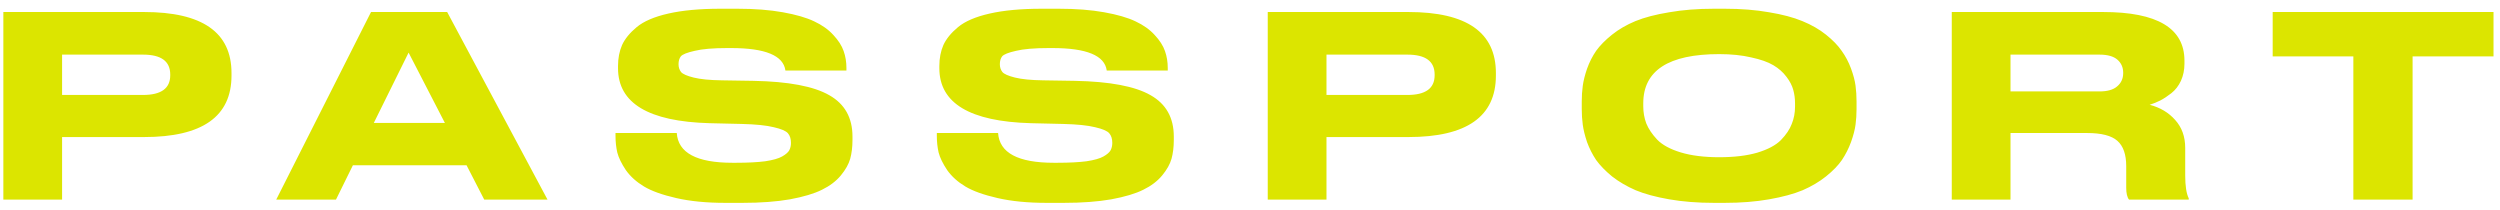 <svg width="238" height="20" viewBox="0 0 238 20" fill="currentColor" xmlns="http://www.w3.org/2000/svg">
  <path d="M13.711 13.048H5.911V19H0.319V1.144H13.711C19.263 1.144 22.039 3.08 22.039 6.952V7.192C22.039 11.096 19.263 13.048 13.711 13.048ZM5.911 5.2V9.04H13.615C15.343 9.04 16.207 8.416 16.207 7.168V7.096C16.207 5.832 15.343 5.2 13.615 5.2H5.911ZM42.354 11.704L38.898 5.008L35.586 11.704H42.354ZM46.098 19L44.418 15.736H33.594L31.986 19H26.298L35.322 1.144H42.57L52.122 19H46.098ZM69.036 19.312C67.26 19.312 65.708 19.16 64.38 18.856C63.052 18.552 62.028 18.184 61.308 17.752C60.588 17.32 60.012 16.8 59.58 16.192C59.164 15.568 58.892 15.008 58.764 14.512C58.652 14.016 58.596 13.488 58.596 12.928V12.664H64.428C64.556 14.552 66.324 15.496 69.732 15.496H70.068C71.188 15.496 72.116 15.448 72.852 15.352C73.588 15.24 74.124 15.088 74.46 14.896C74.796 14.704 75.02 14.512 75.132 14.32C75.244 14.112 75.3 13.872 75.3 13.6C75.3 13.216 75.204 12.912 75.012 12.688C74.82 12.464 74.372 12.272 73.668 12.112C72.964 11.936 71.948 11.832 70.62 11.8L67.548 11.728C61.74 11.568 58.836 9.824 58.836 6.496V6.28C58.836 5.544 58.964 4.88 59.22 4.288C59.492 3.696 59.956 3.128 60.612 2.584C61.284 2.024 62.292 1.592 63.636 1.288C64.98 0.984 66.62 0.832 68.556 0.832H70.212C71.844 0.832 73.284 0.944 74.532 1.168C75.78 1.392 76.772 1.68 77.508 2.032C78.26 2.384 78.868 2.816 79.332 3.328C79.812 3.84 80.14 4.352 80.316 4.864C80.492 5.36 80.58 5.896 80.58 6.472V6.712H74.772C74.58 5.288 72.86 4.576 69.612 4.576H69.228C67.884 4.576 66.852 4.664 66.132 4.84C65.412 5 64.972 5.176 64.812 5.368C64.668 5.56 64.596 5.808 64.596 6.112C64.596 6.4 64.676 6.648 64.836 6.856C64.996 7.048 65.396 7.224 66.036 7.384C66.676 7.544 67.572 7.632 68.724 7.648L71.724 7.696C75.068 7.76 77.476 8.216 78.948 9.064C80.42 9.896 81.156 11.208 81.156 13V13.336C81.156 13.992 81.084 14.584 80.94 15.112C80.796 15.624 80.5 16.152 80.052 16.696C79.604 17.24 79.004 17.696 78.252 18.064C77.516 18.432 76.5 18.736 75.204 18.976C73.924 19.2 72.42 19.312 70.692 19.312H69.036ZM99.626 19.312C97.85 19.312 96.298 19.16 94.97 18.856C93.642 18.552 92.618 18.184 91.898 17.752C91.178 17.32 90.602 16.8 90.17 16.192C89.754 15.568 89.482 15.008 89.354 14.512C89.242 14.016 89.186 13.488 89.186 12.928V12.664H95.018C95.146 14.552 96.914 15.496 100.322 15.496H100.658C101.778 15.496 102.706 15.448 103.442 15.352C104.178 15.24 104.714 15.088 105.05 14.896C105.386 14.704 105.61 14.512 105.722 14.32C105.834 14.112 105.89 13.872 105.89 13.6C105.89 13.216 105.794 12.912 105.602 12.688C105.41 12.464 104.962 12.272 104.258 12.112C103.554 11.936 102.538 11.832 101.21 11.8L98.138 11.728C92.33 11.568 89.426 9.824 89.426 6.496V6.28C89.426 5.544 89.554 4.88 89.81 4.288C90.082 3.696 90.546 3.128 91.202 2.584C91.874 2.024 92.882 1.592 94.226 1.288C95.57 0.984 97.21 0.832 99.146 0.832H100.802C102.434 0.832 103.874 0.944 105.122 1.168C106.37 1.392 107.362 1.68 108.098 2.032C108.85 2.384 109.458 2.816 109.922 3.328C110.402 3.84 110.73 4.352 110.906 4.864C111.082 5.36 111.17 5.896 111.17 6.472V6.712H105.362C105.17 5.288 103.45 4.576 100.202 4.576H99.818C98.474 4.576 97.442 4.664 96.722 4.84C96.002 5 95.562 5.176 95.402 5.368C95.258 5.56 95.186 5.808 95.186 6.112C95.186 6.4 95.266 6.648 95.426 6.856C95.586 7.048 95.986 7.224 96.626 7.384C97.266 7.544 98.162 7.632 99.314 7.648L102.314 7.696C105.658 7.76 108.066 8.216 109.538 9.064C111.01 9.896 111.746 11.208 111.746 13V13.336C111.746 13.992 111.674 14.584 111.53 15.112C111.386 15.624 111.09 16.152 110.642 16.696C110.194 17.24 109.594 17.696 108.842 18.064C108.106 18.432 107.09 18.736 105.794 18.976C104.514 19.2 103.01 19.312 101.282 19.312H99.626ZM134.081 13.048H126.281V19H120.689V1.144H134.081C139.633 1.144 142.409 3.08 142.409 6.952V7.192C142.409 11.096 139.633 13.048 134.081 13.048ZM126.281 5.2V9.04H133.985C135.713 9.04 136.577 8.416 136.577 7.168V7.096C136.577 5.832 135.713 5.2 133.985 5.2H126.281ZM163.159 0.832H164.191C165.743 0.832 167.151 0.944 168.415 1.168C169.679 1.376 170.735 1.656 171.583 2.008C172.447 2.36 173.199 2.792 173.839 3.304C174.479 3.816 174.975 4.328 175.327 4.84C175.695 5.352 175.991 5.912 176.215 6.52C176.439 7.128 176.583 7.672 176.647 8.152C176.711 8.632 176.743 9.136 176.743 9.664V10.384C176.743 10.896 176.711 11.392 176.647 11.872C176.583 12.352 176.439 12.904 176.215 13.528C175.991 14.136 175.703 14.704 175.351 15.232C174.999 15.744 174.495 16.264 173.839 16.792C173.199 17.304 172.455 17.744 171.607 18.112C170.759 18.464 169.695 18.752 168.415 18.976C167.151 19.2 165.743 19.312 164.191 19.312H163.159C161.607 19.312 160.191 19.2 158.911 18.976C157.631 18.752 156.567 18.464 155.719 18.112C154.871 17.744 154.119 17.304 153.463 16.792C152.823 16.264 152.319 15.744 151.951 15.232C151.599 14.704 151.311 14.136 151.087 13.528C150.879 12.904 150.743 12.352 150.679 11.872C150.615 11.392 150.583 10.896 150.583 10.384V9.664C150.583 9.136 150.615 8.64 150.679 8.176C150.743 7.696 150.879 7.152 151.087 6.544C151.311 5.92 151.599 5.352 151.951 4.84C152.319 4.328 152.823 3.816 153.463 3.304C154.103 2.792 154.847 2.36 155.695 2.008C156.559 1.656 157.631 1.376 158.911 1.168C160.191 0.944 161.607 0.832 163.159 0.832ZM170.887 9.832C170.887 9.384 170.831 8.96 170.719 8.56C170.607 8.144 170.391 7.728 170.071 7.312C169.751 6.88 169.335 6.512 168.823 6.208C168.311 5.904 167.607 5.656 166.711 5.464C165.831 5.256 164.815 5.152 163.663 5.152C158.847 5.152 156.439 6.712 156.439 9.832V10.12C156.439 10.696 156.535 11.24 156.727 11.752C156.935 12.264 157.279 12.776 157.759 13.288C158.255 13.8 159.007 14.208 160.015 14.512C161.023 14.816 162.239 14.968 163.663 14.968C165.087 14.968 166.295 14.824 167.287 14.536C168.295 14.232 169.047 13.832 169.543 13.336C170.039 12.824 170.383 12.312 170.575 11.8C170.783 11.288 170.887 10.744 170.887 10.168V9.832ZM191.4 5.2V8.704H199.872C200.624 8.704 201.184 8.544 201.552 8.224C201.936 7.904 202.128 7.48 202.128 6.952V6.928C202.128 6.416 201.944 6 201.576 5.68C201.208 5.36 200.64 5.2 199.872 5.2H191.4ZM191.4 12.664V19H185.808V1.144H200.208C205.376 1.144 207.96 2.688 207.96 5.776V6.064C207.96 6.656 207.848 7.2 207.624 7.696C207.4 8.176 207.096 8.568 206.712 8.872C206.344 9.16 205.992 9.392 205.656 9.568C205.336 9.728 205 9.864 204.648 9.976C205.64 10.232 206.448 10.712 207.072 11.416C207.712 12.12 208.032 13.008 208.032 14.08V16.696C208.032 17.704 208.144 18.432 208.368 18.88V19H202.68C202.504 18.776 202.416 18.4 202.416 17.872V15.808C202.416 14.704 202.136 13.904 201.576 13.408C201.016 12.912 200.056 12.664 198.696 12.664H191.4ZM224.039 19V5.368H216.359V1.144H237.383V5.368H229.679V19H224.039Z" fill="#DCE500"/>
</svg>
